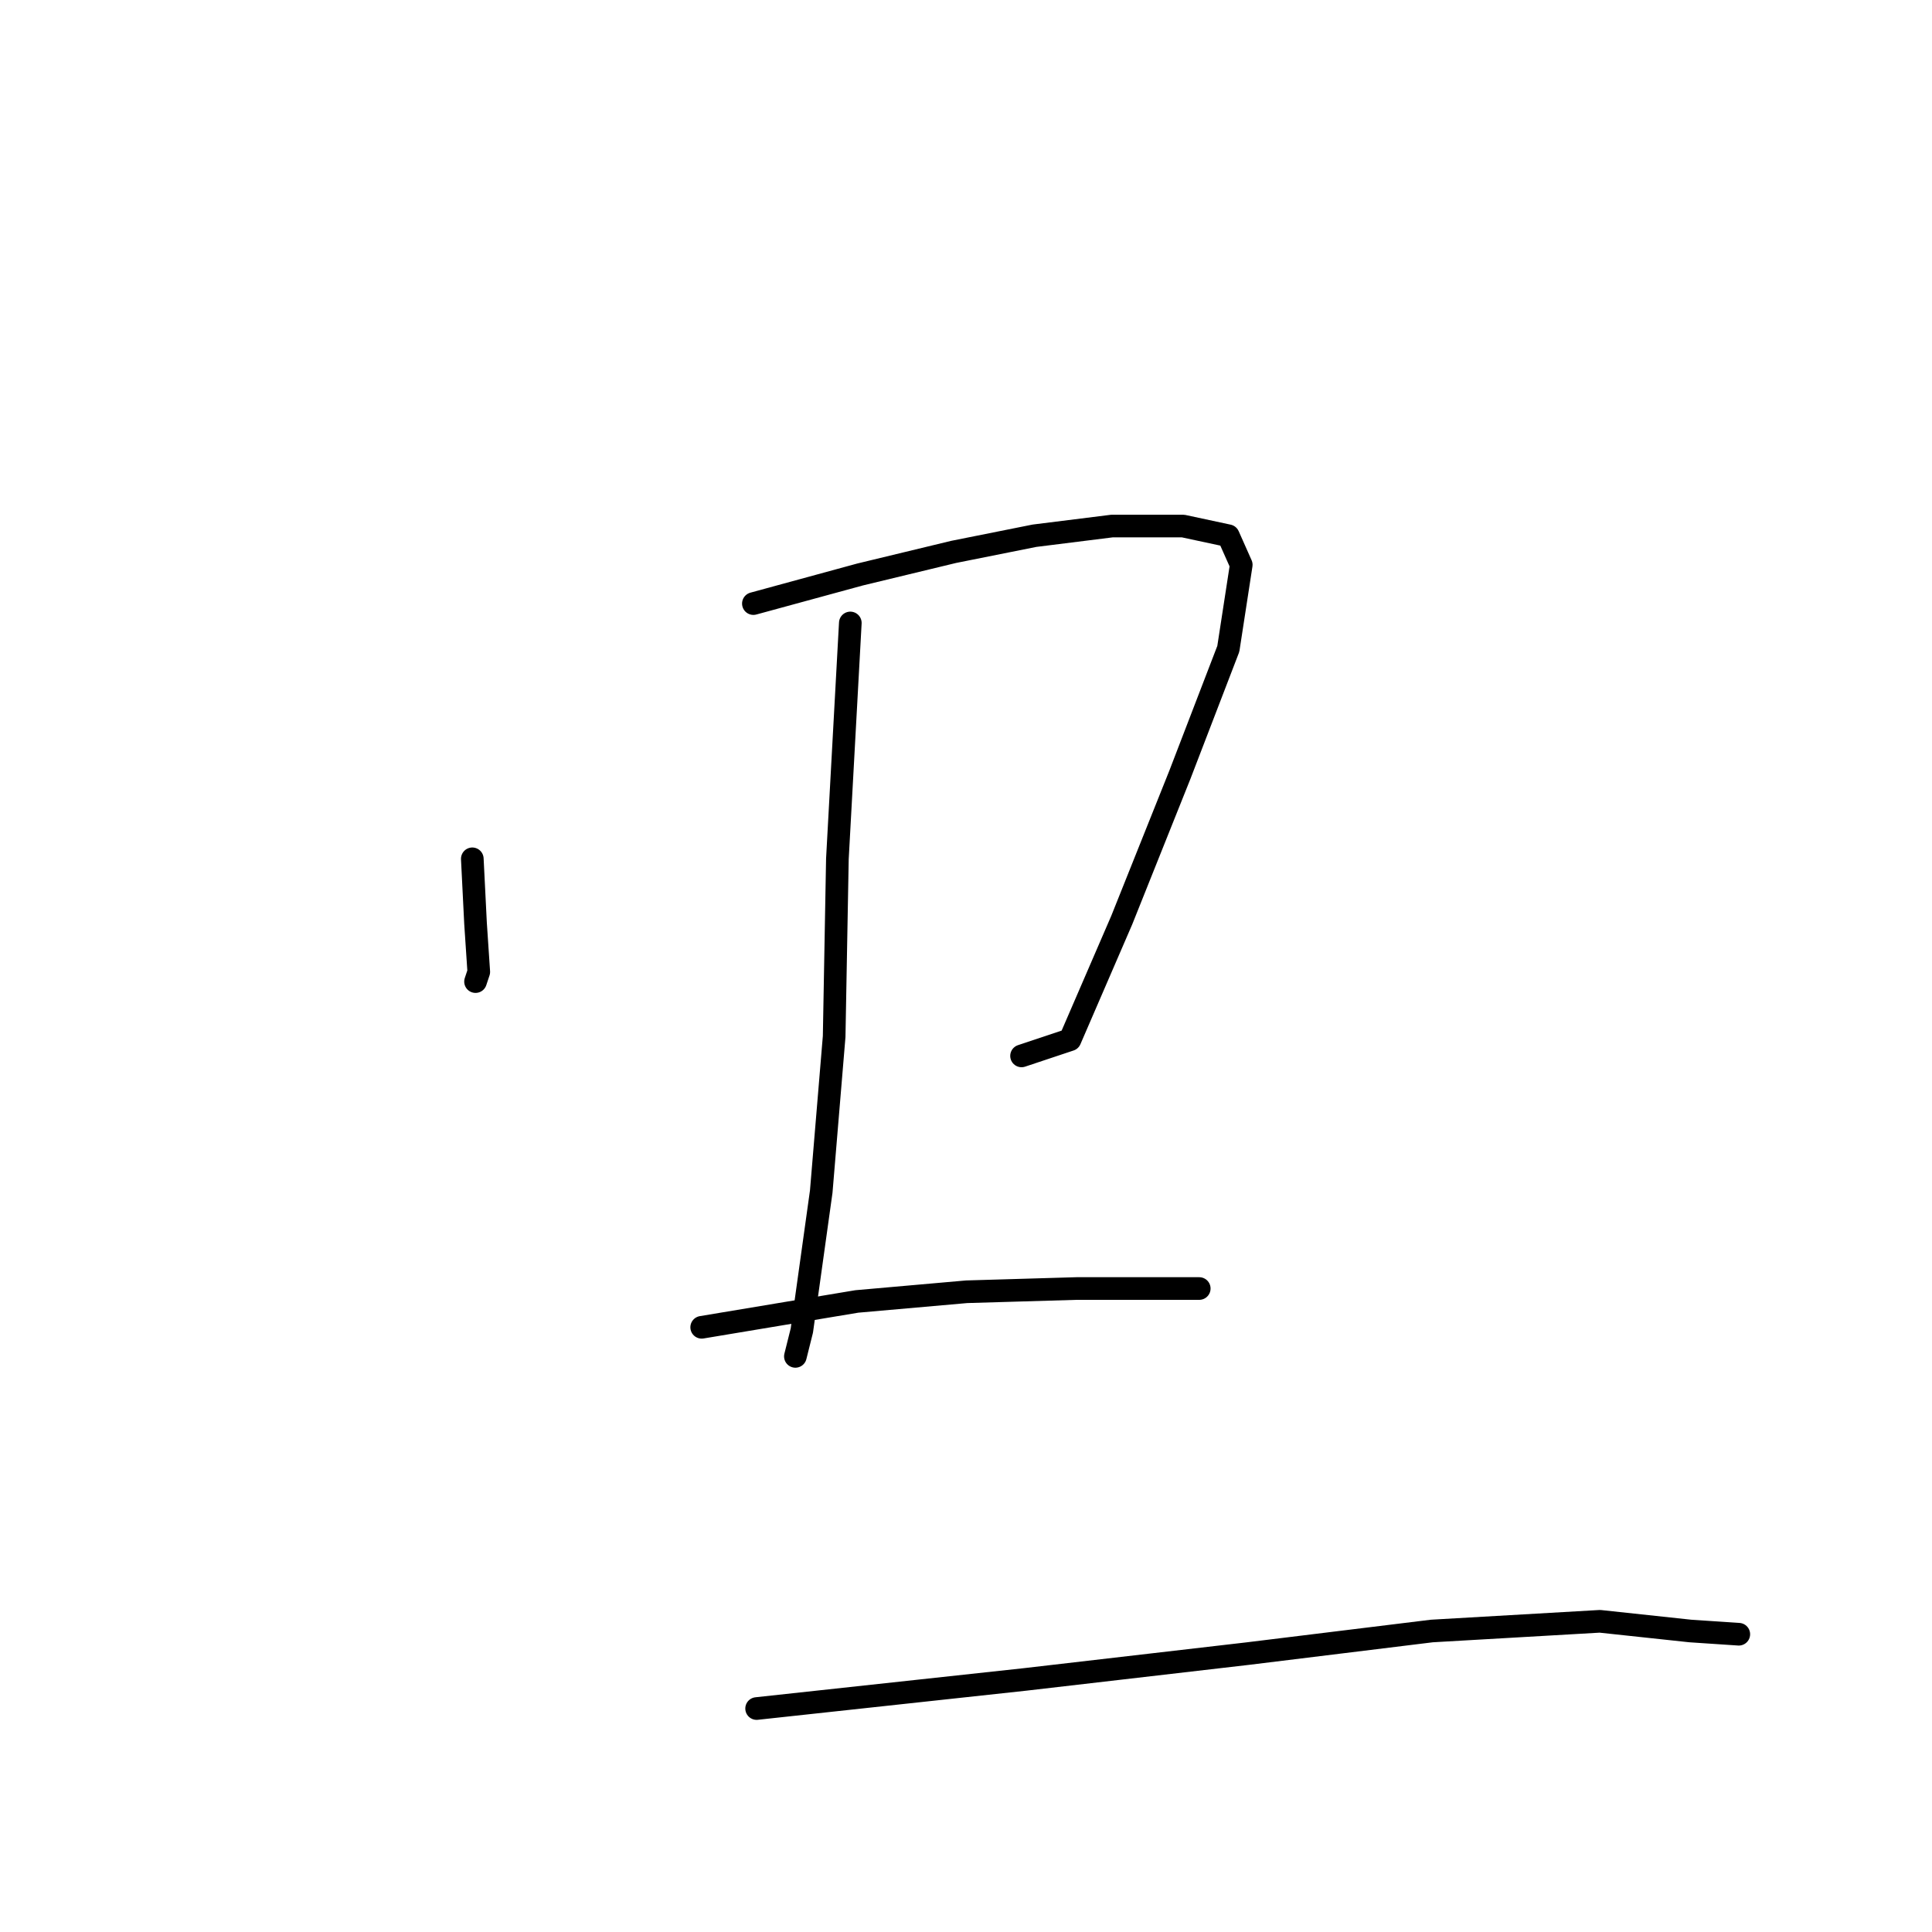 <?xml version="1.0" standalone="no"?>
    <svg width="256" height="256" xmlns="http://www.w3.org/2000/svg" version="1.1">
    <polyline stroke="black" stroke-width="3" stroke-linecap="round" fill="transparent" stroke-linejoin="round" points="62.583 113.798 63.011 122.36 63.439 128.782 63.011 130.066 63.011 130.066 " />
        <polyline stroke="black" stroke-width="3" stroke-linecap="round" fill="transparent" stroke-linejoin="round" points="99.828 79.978 113.955 76.125 126.37 73.128 137.073 70.988 147.348 69.703 156.766 69.703 162.759 70.988 164.472 74.841 162.759 85.971 156.338 102.667 148.632 121.932 141.782 137.772 135.361 139.913 135.361 139.913 " />
        <polyline stroke="black" stroke-width="3" stroke-linecap="round" fill="transparent" stroke-linejoin="round" points="112.671 82.546 110.959 113.798 110.53 137.344 108.818 157.893 106.249 176.302 105.393 179.727 105.393 179.727 " />
        <polyline stroke="black" stroke-width="3" stroke-linecap="round" fill="transparent" stroke-linejoin="round" points="92.978 175.874 113.527 172.449 128.083 171.165 142.638 170.736 152.485 170.736 158.906 170.736 158.906 170.736 " />
        <polyline stroke="black" stroke-width="3" stroke-linecap="round" fill="transparent" stroke-linejoin="round" points="100.256 226.39 135.789 222.537 165.328 219.112 189.73 216.116 211.992 214.831 223.979 216.116 230.4 216.544 230.4 216.544 " />
        </svg>